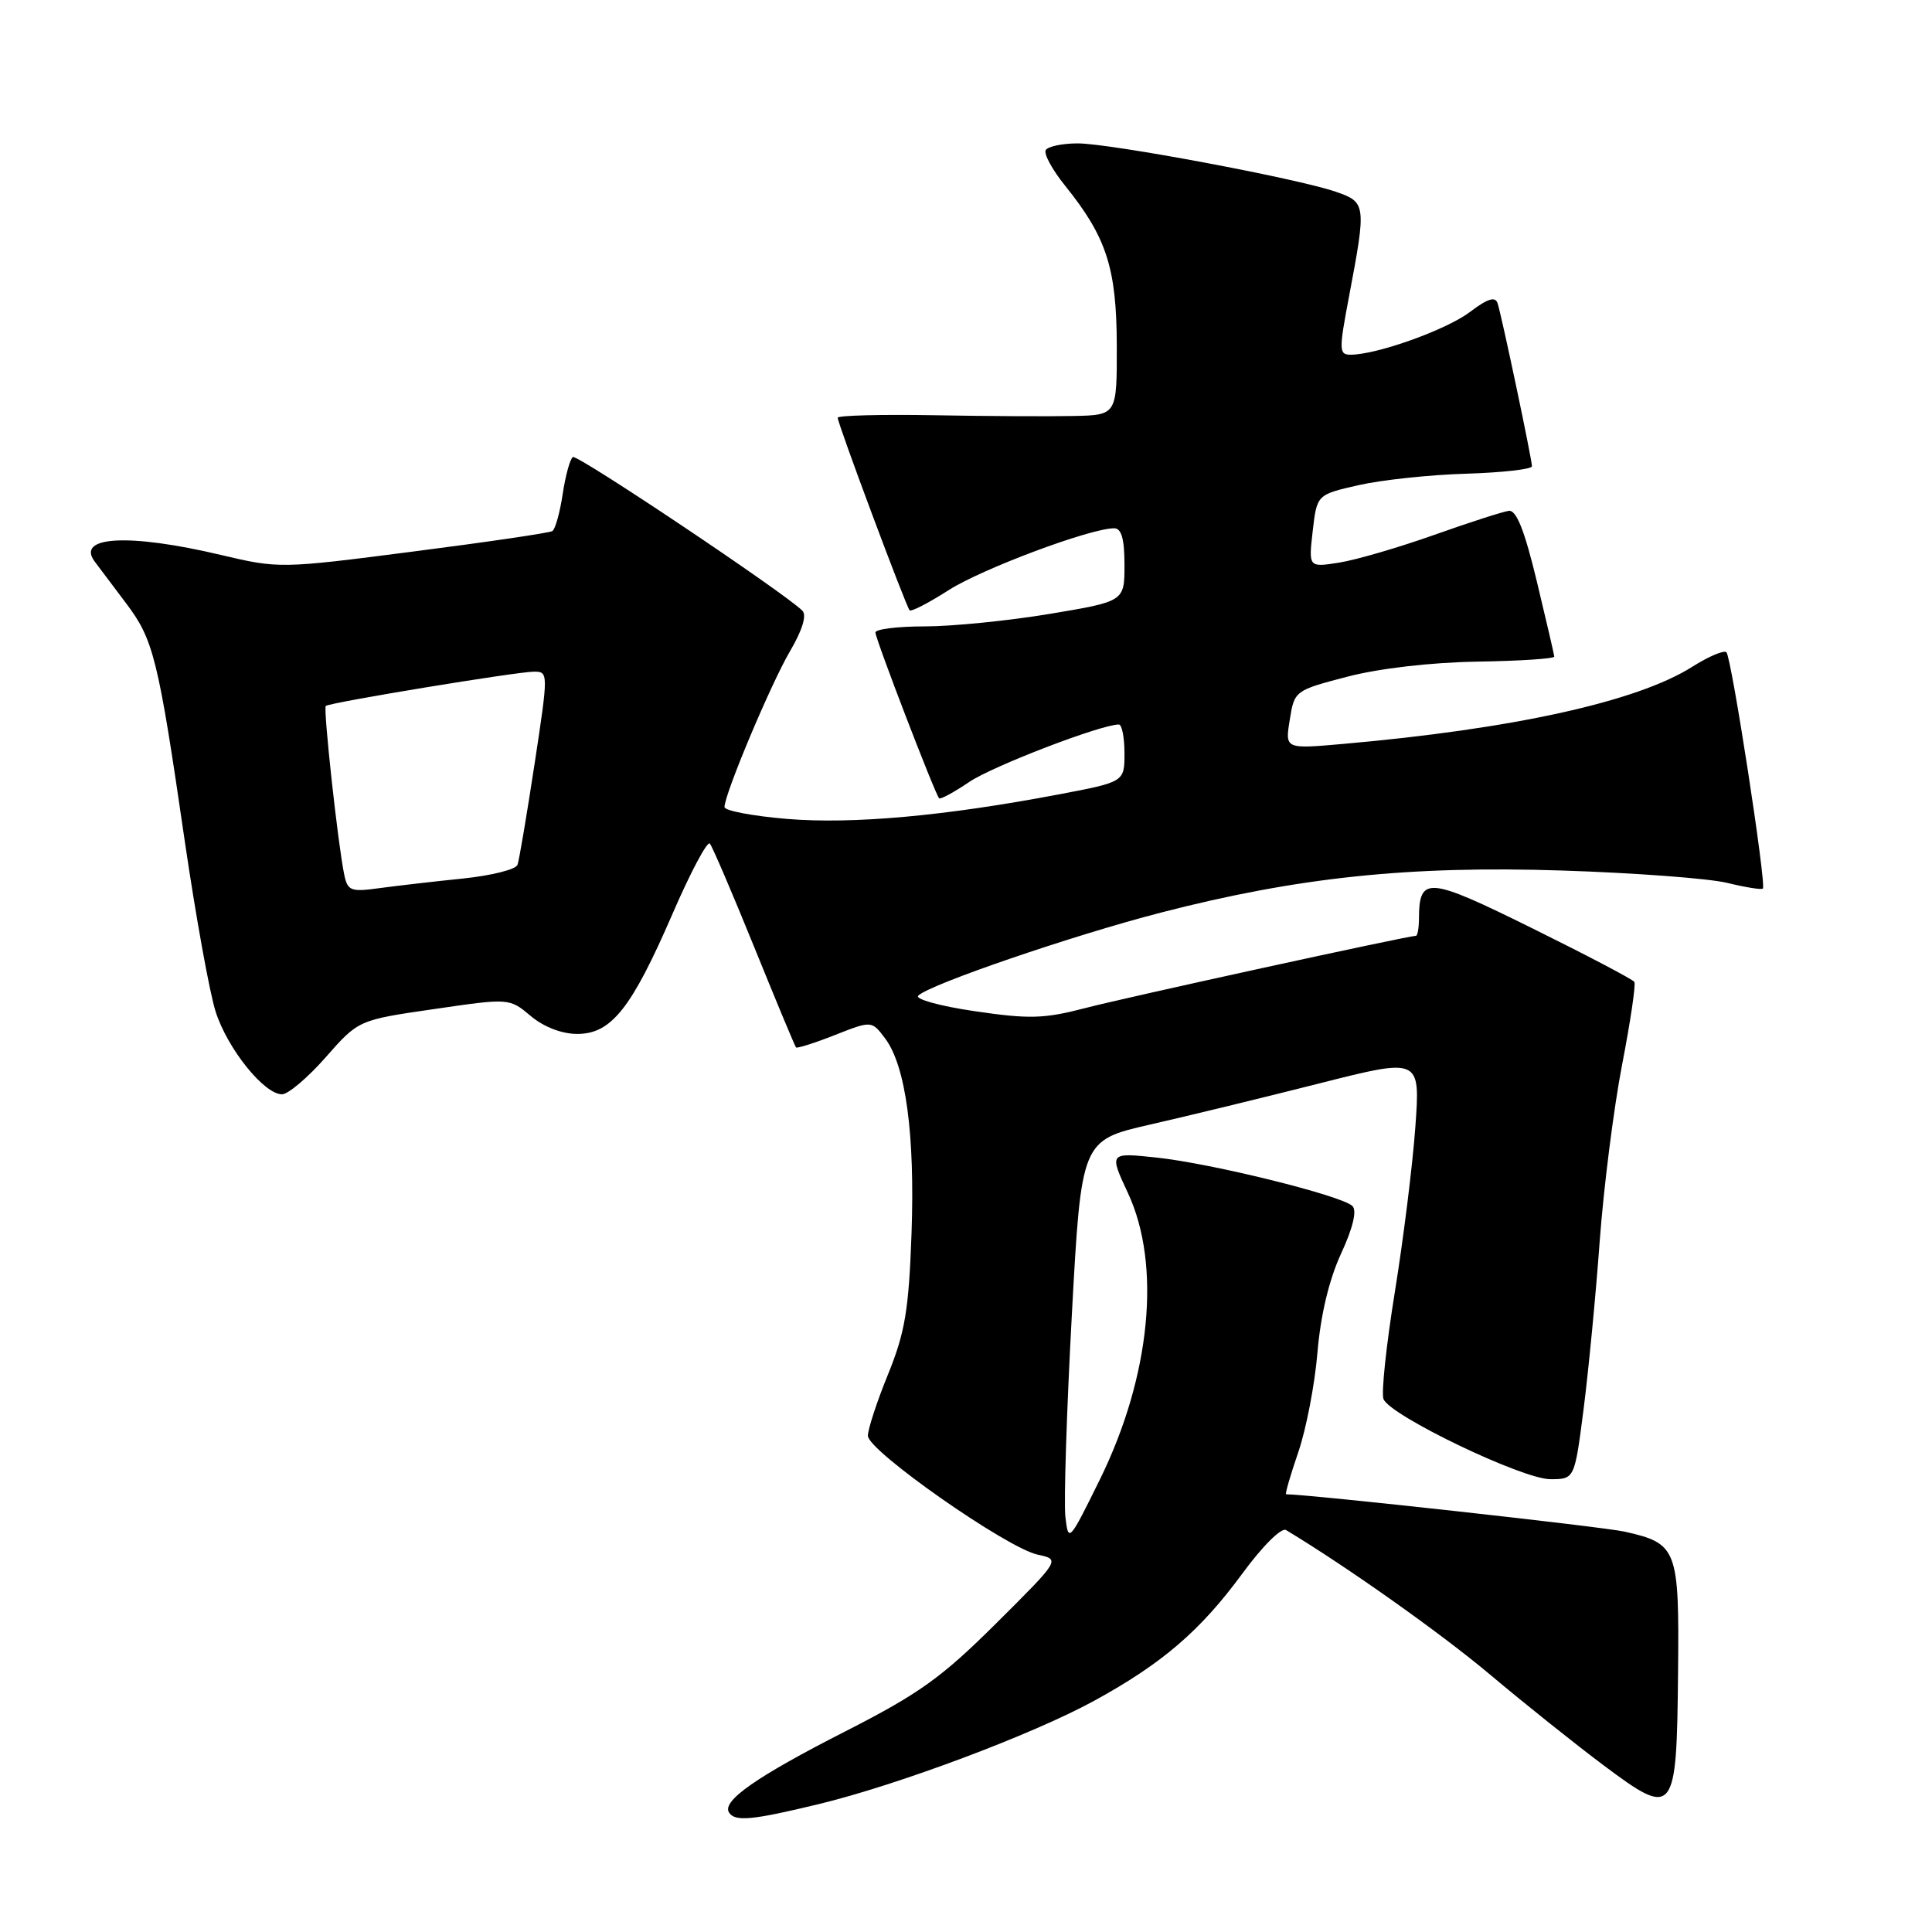 <?xml version="1.0" encoding="UTF-8" standalone="no"?>
<!DOCTYPE svg PUBLIC "-//W3C//DTD SVG 1.1//EN" "http://www.w3.org/Graphics/SVG/1.1/DTD/svg11.dtd" >
<svg xmlns="http://www.w3.org/2000/svg" xmlns:xlink="http://www.w3.org/1999/xlink" version="1.1" viewBox="0 0 256 256">
 <g >
 <path fill="currentColor"
d=" M 108.50 239.05 C 119.04 236.50 136.81 229.83 144.97 225.37 C 153.98 220.44 159.04 216.10 164.59 208.54 C 167.28 204.87 169.79 202.37 170.41 202.74 C 178.63 207.70 191.04 216.50 197.52 221.96 C 202.00 225.73 208.75 231.12 212.52 233.94 C 221.87 240.93 222.17 240.57 222.35 221.66 C 222.52 205.21 222.26 204.52 215.27 202.95 C 212.38 202.30 173.41 198.00 170.42 198.00 C 170.25 198.00 170.97 195.50 172.02 192.45 C 173.07 189.40 174.22 183.44 174.57 179.20 C 174.99 174.26 176.10 169.58 177.69 166.13 C 179.27 162.72 179.82 160.42 179.21 159.81 C 177.83 158.43 160.57 154.16 153.23 153.38 C 146.96 152.72 146.96 152.72 149.47 158.11 C 153.90 167.63 152.46 182.37 145.76 196.00 C 141.66 204.33 141.57 204.43 141.17 201.00 C 140.95 199.07 141.33 187.06 142.02 174.30 C 143.28 151.10 143.28 151.10 152.39 149.01 C 157.40 147.87 167.51 145.41 174.85 143.55 C 188.20 140.17 188.20 140.17 187.54 149.34 C 187.18 154.38 185.95 164.23 184.82 171.22 C 183.69 178.22 183.01 184.59 183.32 185.38 C 184.15 187.56 201.72 196.00 205.42 196.00 C 208.64 196.00 208.64 196.00 209.83 186.75 C 210.48 181.66 211.45 171.63 211.97 164.45 C 212.50 157.27 213.84 146.75 214.94 141.06 C 216.04 135.37 216.77 130.45 216.56 130.11 C 216.35 129.77 210.27 126.58 203.05 123.01 C 189.15 116.14 188.05 116.05 188.02 121.75 C 188.01 122.99 187.83 124.00 187.62 124.00 C 186.56 124.00 149.05 132.19 143.70 133.60 C 138.36 134.99 136.35 135.05 129.17 133.99 C 124.58 133.32 121.21 132.39 121.67 131.93 C 123.16 130.44 142.18 123.93 153.80 120.93 C 171.95 116.24 186.72 114.69 207.00 115.35 C 216.62 115.66 226.47 116.40 228.88 116.99 C 231.29 117.58 233.41 117.92 233.59 117.74 C 234.08 117.25 229.43 87.09 228.76 86.43 C 228.45 86.11 226.40 86.98 224.22 88.36 C 216.91 92.98 200.46 96.60 177.89 98.58 C 170.27 99.25 170.27 99.25 170.90 95.38 C 171.51 91.53 171.58 91.48 178.51 89.67 C 182.72 88.57 189.57 87.77 195.75 87.67 C 201.38 87.58 205.97 87.28 205.95 87.00 C 205.93 86.72 204.88 82.22 203.63 77.00 C 202.00 70.25 200.93 67.55 199.92 67.69 C 199.14 67.79 194.68 69.23 190.00 70.89 C 185.32 72.55 179.67 74.20 177.44 74.55 C 173.39 75.19 173.39 75.19 173.94 70.37 C 174.50 65.54 174.50 65.54 180.00 64.29 C 183.03 63.60 189.43 62.91 194.24 62.77 C 199.05 62.62 202.98 62.18 202.99 61.78 C 203.00 60.90 199.02 42.02 198.44 40.19 C 198.13 39.24 197.12 39.56 194.76 41.35 C 191.63 43.71 182.44 47.00 178.96 47.00 C 177.41 47.00 177.40 46.42 178.76 39.25 C 181.06 27.10 181.02 26.79 177.00 25.41 C 171.89 23.64 147.10 19.00 142.80 19.00 C 140.78 19.00 138.87 19.40 138.57 19.88 C 138.27 20.37 139.43 22.50 141.15 24.63 C 146.63 31.44 147.95 35.53 147.98 45.75 C 148.00 55.00 148.00 55.00 142.25 55.12 C 139.09 55.19 130.76 55.15 123.75 55.02 C 116.74 54.90 111.00 55.05 111.00 55.35 C 111.00 56.14 120.06 80.39 120.53 80.87 C 120.75 81.08 123.08 79.88 125.71 78.19 C 130.15 75.36 144.47 70.00 147.63 70.00 C 148.60 70.00 149.00 71.41 149.00 74.85 C 149.00 79.69 149.00 79.69 139.05 81.35 C 133.57 82.26 126.15 83.00 122.55 83.00 C 118.95 83.00 116.00 83.36 116.00 83.81 C 116.00 84.67 123.91 105.24 124.44 105.78 C 124.62 105.95 126.41 104.98 128.42 103.62 C 131.51 101.52 145.89 96.00 148.25 96.00 C 148.66 96.00 149.00 97.71 149.00 99.81 C 149.00 103.61 149.00 103.61 140.25 105.27 C 125.17 108.13 112.96 109.23 104.28 108.51 C 99.73 108.13 96.00 107.42 96.00 106.94 C 96.00 105.22 102.14 90.61 104.69 86.27 C 106.32 83.49 106.92 81.52 106.32 80.92 C 103.96 78.56 76.51 60.18 75.91 60.56 C 75.54 60.79 74.93 63.00 74.56 65.46 C 74.19 67.93 73.57 70.14 73.19 70.37 C 72.81 70.61 64.52 71.83 54.76 73.08 C 37.21 75.35 36.95 75.35 29.26 73.53 C 17.13 70.66 10.04 71.03 12.54 74.40 C 13.07 75.12 14.93 77.59 16.68 79.90 C 20.35 84.75 20.95 87.16 24.49 111.50 C 25.94 121.40 27.77 131.54 28.57 134.04 C 30.14 138.96 34.99 145.00 37.37 145.00 C 38.18 145.00 40.79 142.79 43.17 140.08 C 47.50 135.16 47.50 135.16 57.50 133.71 C 67.50 132.25 67.50 132.25 70.33 134.63 C 72.06 136.08 74.44 137.00 76.49 137.00 C 81.00 137.00 83.68 133.62 89.11 121.09 C 91.50 115.57 93.73 111.38 94.06 111.78 C 94.39 112.17 97.04 118.35 99.94 125.50 C 102.84 132.65 105.33 138.63 105.48 138.79 C 105.62 138.94 107.94 138.21 110.62 137.15 C 115.50 135.23 115.50 135.23 117.28 137.59 C 120.02 141.24 121.25 150.32 120.78 163.50 C 120.42 173.58 119.92 176.56 117.68 182.08 C 116.20 185.70 115.00 189.37 115.00 190.25 C 115.00 192.24 133.40 205.12 137.50 206.00 C 140.50 206.64 140.50 206.64 132.00 215.10 C 124.76 222.30 121.79 224.43 112.00 229.42 C 100.28 235.39 95.65 238.62 96.59 240.15 C 97.37 241.41 99.62 241.20 108.50 239.05 Z  M 45.61 115.88 C 44.78 111.91 42.81 93.85 43.17 93.54 C 43.67 93.09 68.51 89.00 70.75 89.00 C 72.67 89.00 72.67 89.14 70.83 101.25 C 69.80 107.99 68.79 114.00 68.57 114.60 C 68.35 115.21 65.10 116.02 61.34 116.41 C 57.58 116.79 52.61 117.37 50.30 117.68 C 46.47 118.21 46.06 118.05 45.61 115.88 Z "/>
</g>
</svg>